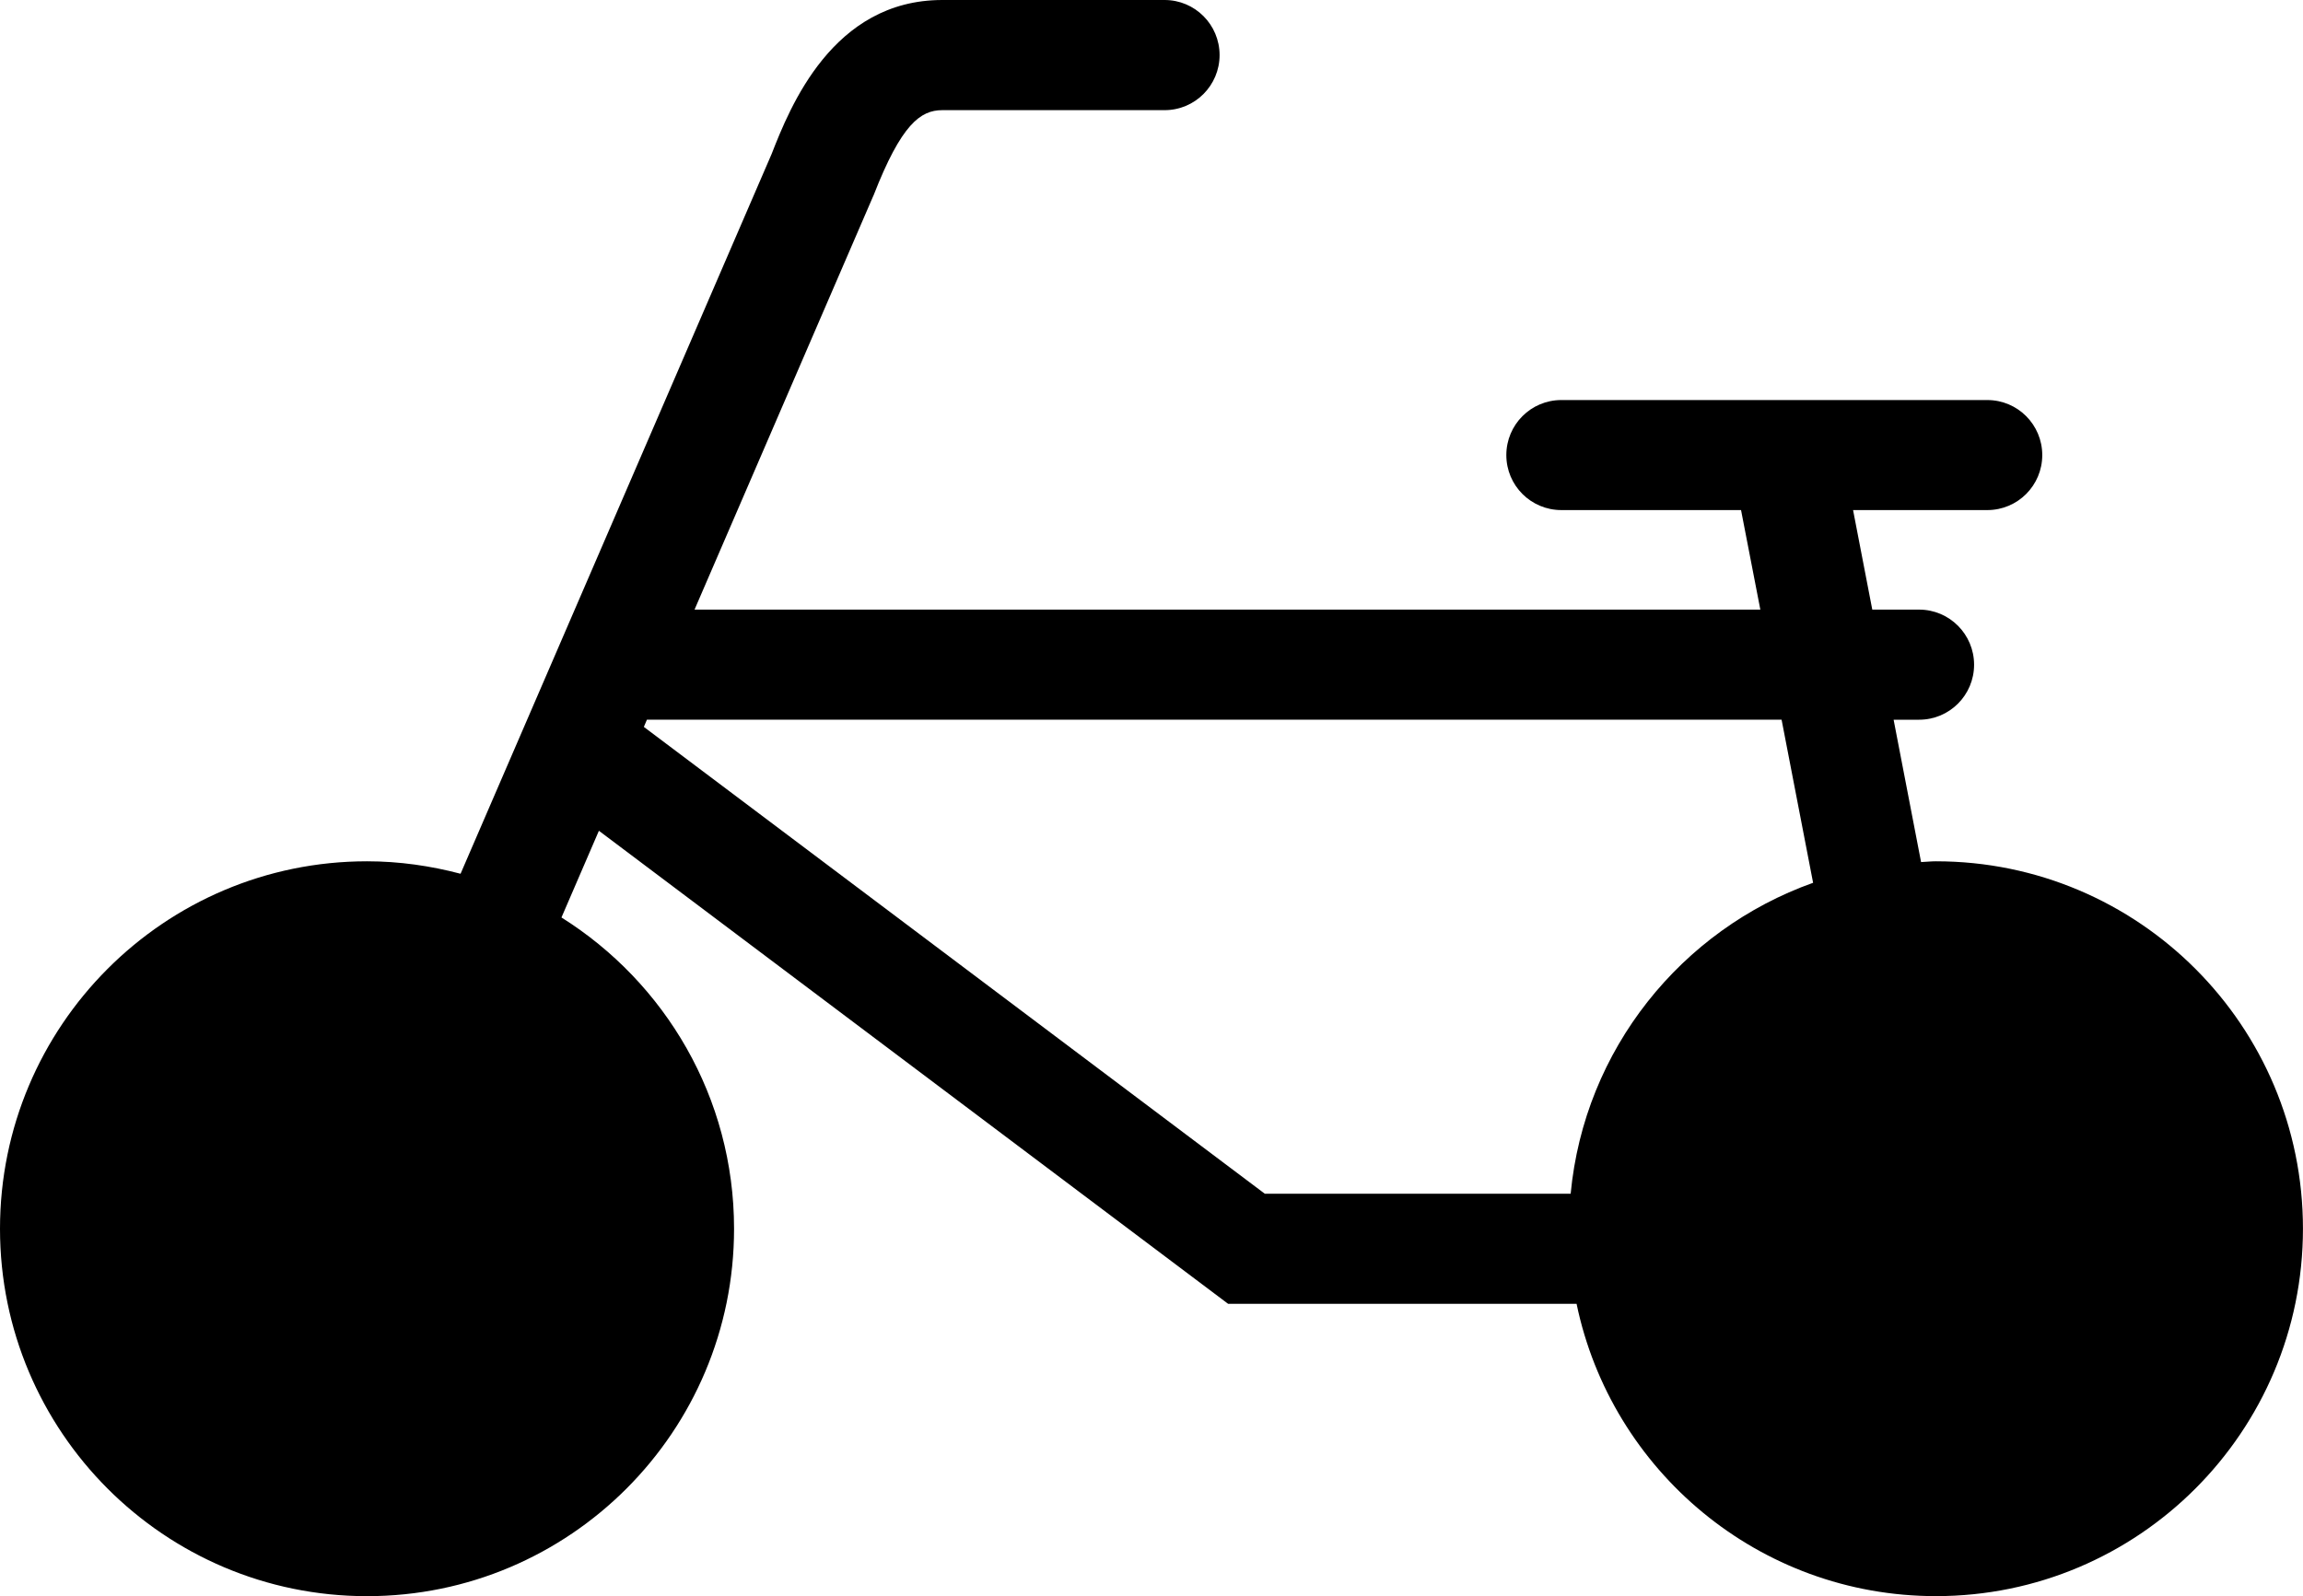 <?xml version="1.0" encoding="iso-8859-1"?>
<!-- Generator: Adobe Illustrator 16.0.4, SVG Export Plug-In . SVG Version: 6.00 Build 0)  -->
<!DOCTYPE svg PUBLIC "-//W3C//DTD SVG 1.1//EN" "http://www.w3.org/Graphics/SVG/1.1/DTD/svg11.dtd">
<svg version="1.1" id="Layer_1" xmlns="http://www.w3.org/2000/svg" xmlns:xlink="http://www.w3.org/1999/xlink" x="0px" y="0px"
	 width="56.35px" height="39.065px" viewBox="0 0 56.35 39.065" style="enable-background:new 0 0 56.35 39.065;"
	 xml:space="preserve">
<path d="M47.369,21.08c-0.123,0-0.242,0.014-0.364,0.019l-0.672-3.484h0.624c0.744,0,1.345-0.602,1.345-1.346
	s-0.602-1.349-1.345-1.349h-1.146l-0.47-2.436h3.285c0.743,0,1.344-0.602,1.344-1.346c0-0.745-0.602-1.347-1.344-1.347H38.202
	c-0.742,0-1.345,0.602-1.345,1.347c0,0.745,0.603,1.346,1.345,1.346H42.6l0.472,2.436H16.994l4.364-10.103l0.019-0.042
	c0.677-1.734,1.144-2.079,1.679-2.079h5.44c0.743,0,1.345-0.604,1.345-1.349C29.84,0.602,29.238,0,28.496,0h-5.44
	c-2.684,0-3.728,2.623-4.176,3.769l-7.611,17.616c-0.732-0.193-1.496-0.305-2.288-0.305C4.022,21.08,0,25.107,0,30.074
	c0,4.964,4.022,8.992,8.98,8.992c4.96,0,8.981-4.027,8.981-8.992c0-3.216-1.69-6.029-4.223-7.619l0.916-2.122L30.05,31.911h8.526
	c0.848,4.083,4.461,7.154,8.793,7.154c4.96,0,8.98-4.027,8.98-8.992C56.35,25.107,52.329,21.08,47.369,21.08z M15.754,17.791
	l0.075-0.177h27.763l0.771,3.992c-3.222,1.149-5.598,4.076-5.932,7.61h-7.484L15.754,17.791z"/>
</svg>
